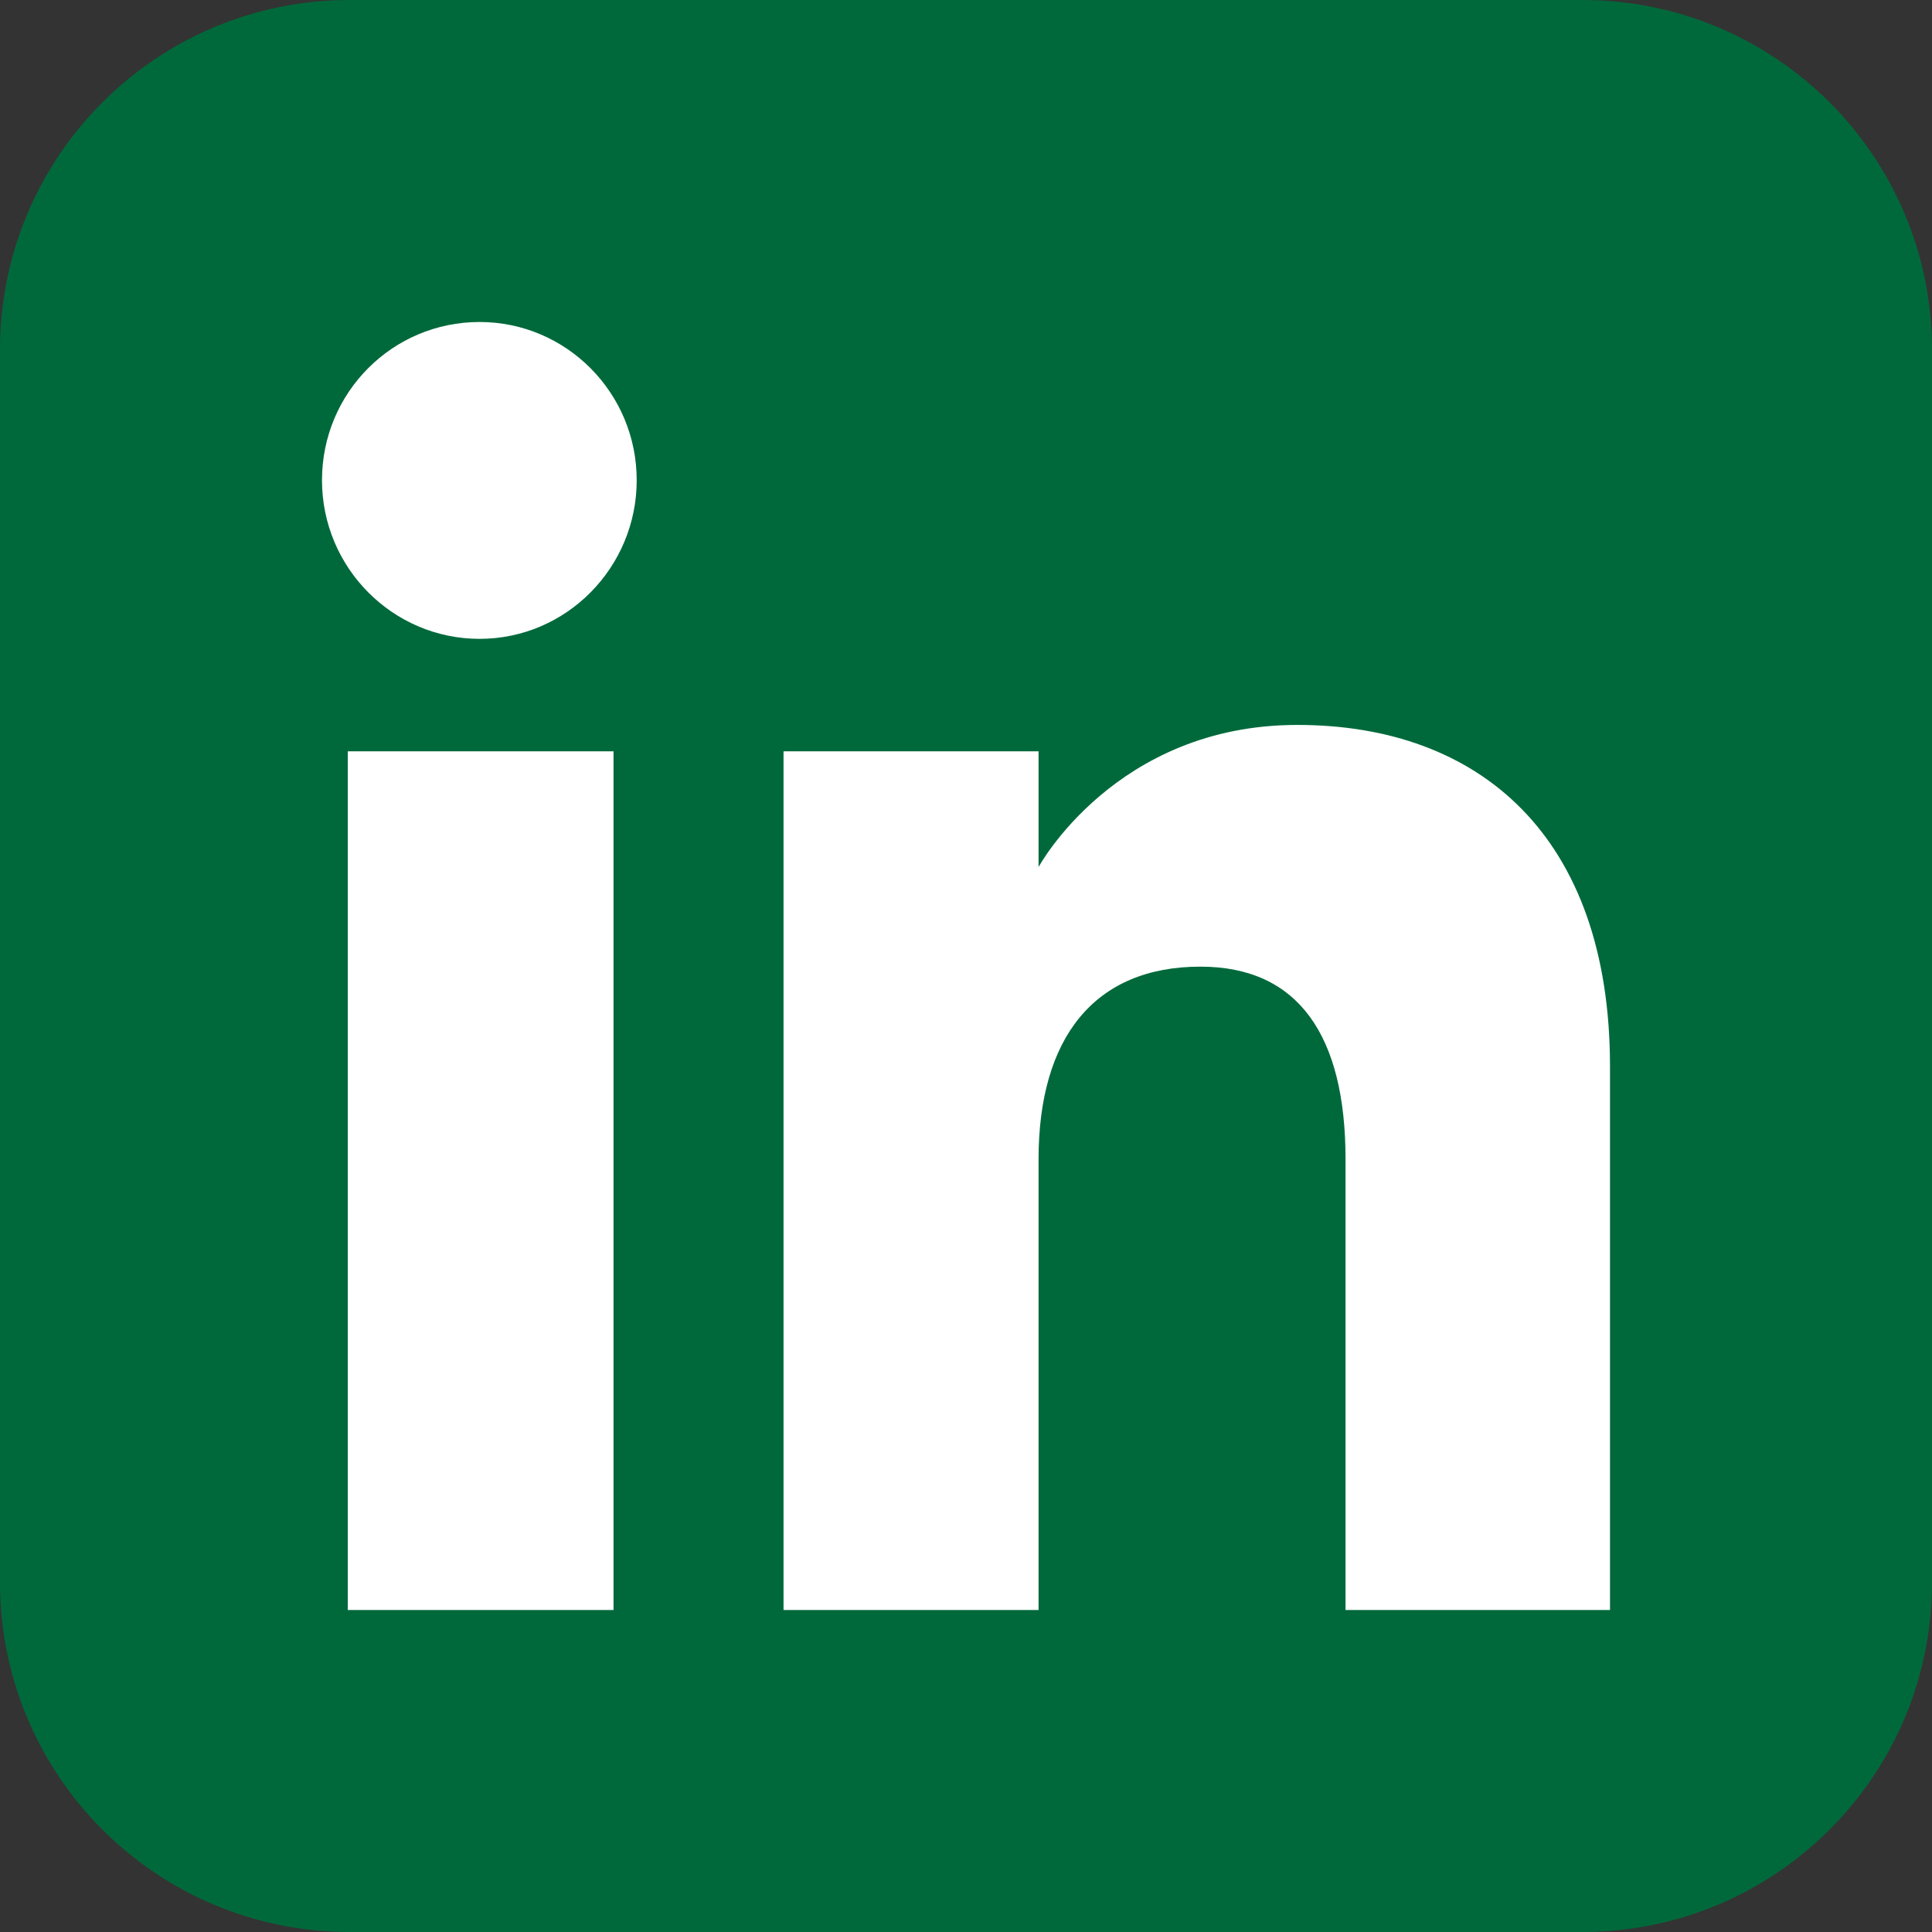 <?xml version="1.0" encoding="UTF-8"?>
<svg id="Laag_1" data-name="Laag 1" xmlns="http://www.w3.org/2000/svg" viewBox="0 0 90 90">
  <rect x="0" y="0" width="90" height="90" fill="#333333" stroke="none"/>
  <defs>
    <style>
      .cls-1 {
        fill: #00693b;
        fill-rule: evenodd;
      }

      .cls-2 {
        fill: #fff;
      }
    </style>
  </defs>
  <path class="cls-1" d="M16.29,0h57.42c9,0,16.29,7.29,16.29,16.29v57.42c0,9-7.29,16.29-16.29,16.29H16.29c-9,0-16.29-7.29-16.29-16.29V16.29C0,7.29,7.29,0,16.29,0Z"/>
  <path class="cls-2" d="M28.58,35v40h-12.38v-40s12.38,0,12.38,0ZM60.44,33.77c8.49,0,14.56,5.19,14.56,15.91h0v25.32h-12.32v-21c0-5.76-2.2-8.97-6.76-8.97-4.96,0-7.54,3.34-7.54,8.97h0v21h-11.88v-40h11.88v5.39s3.58-6.62,12.05-6.62h0ZM22.34,15c4.04,0,7.32,3.3,7.32,7.37s-3.28,7.39-7.32,7.39-7.34-3.31-7.34-7.39,3.28-7.37,7.34-7.37Z"/>
</svg>